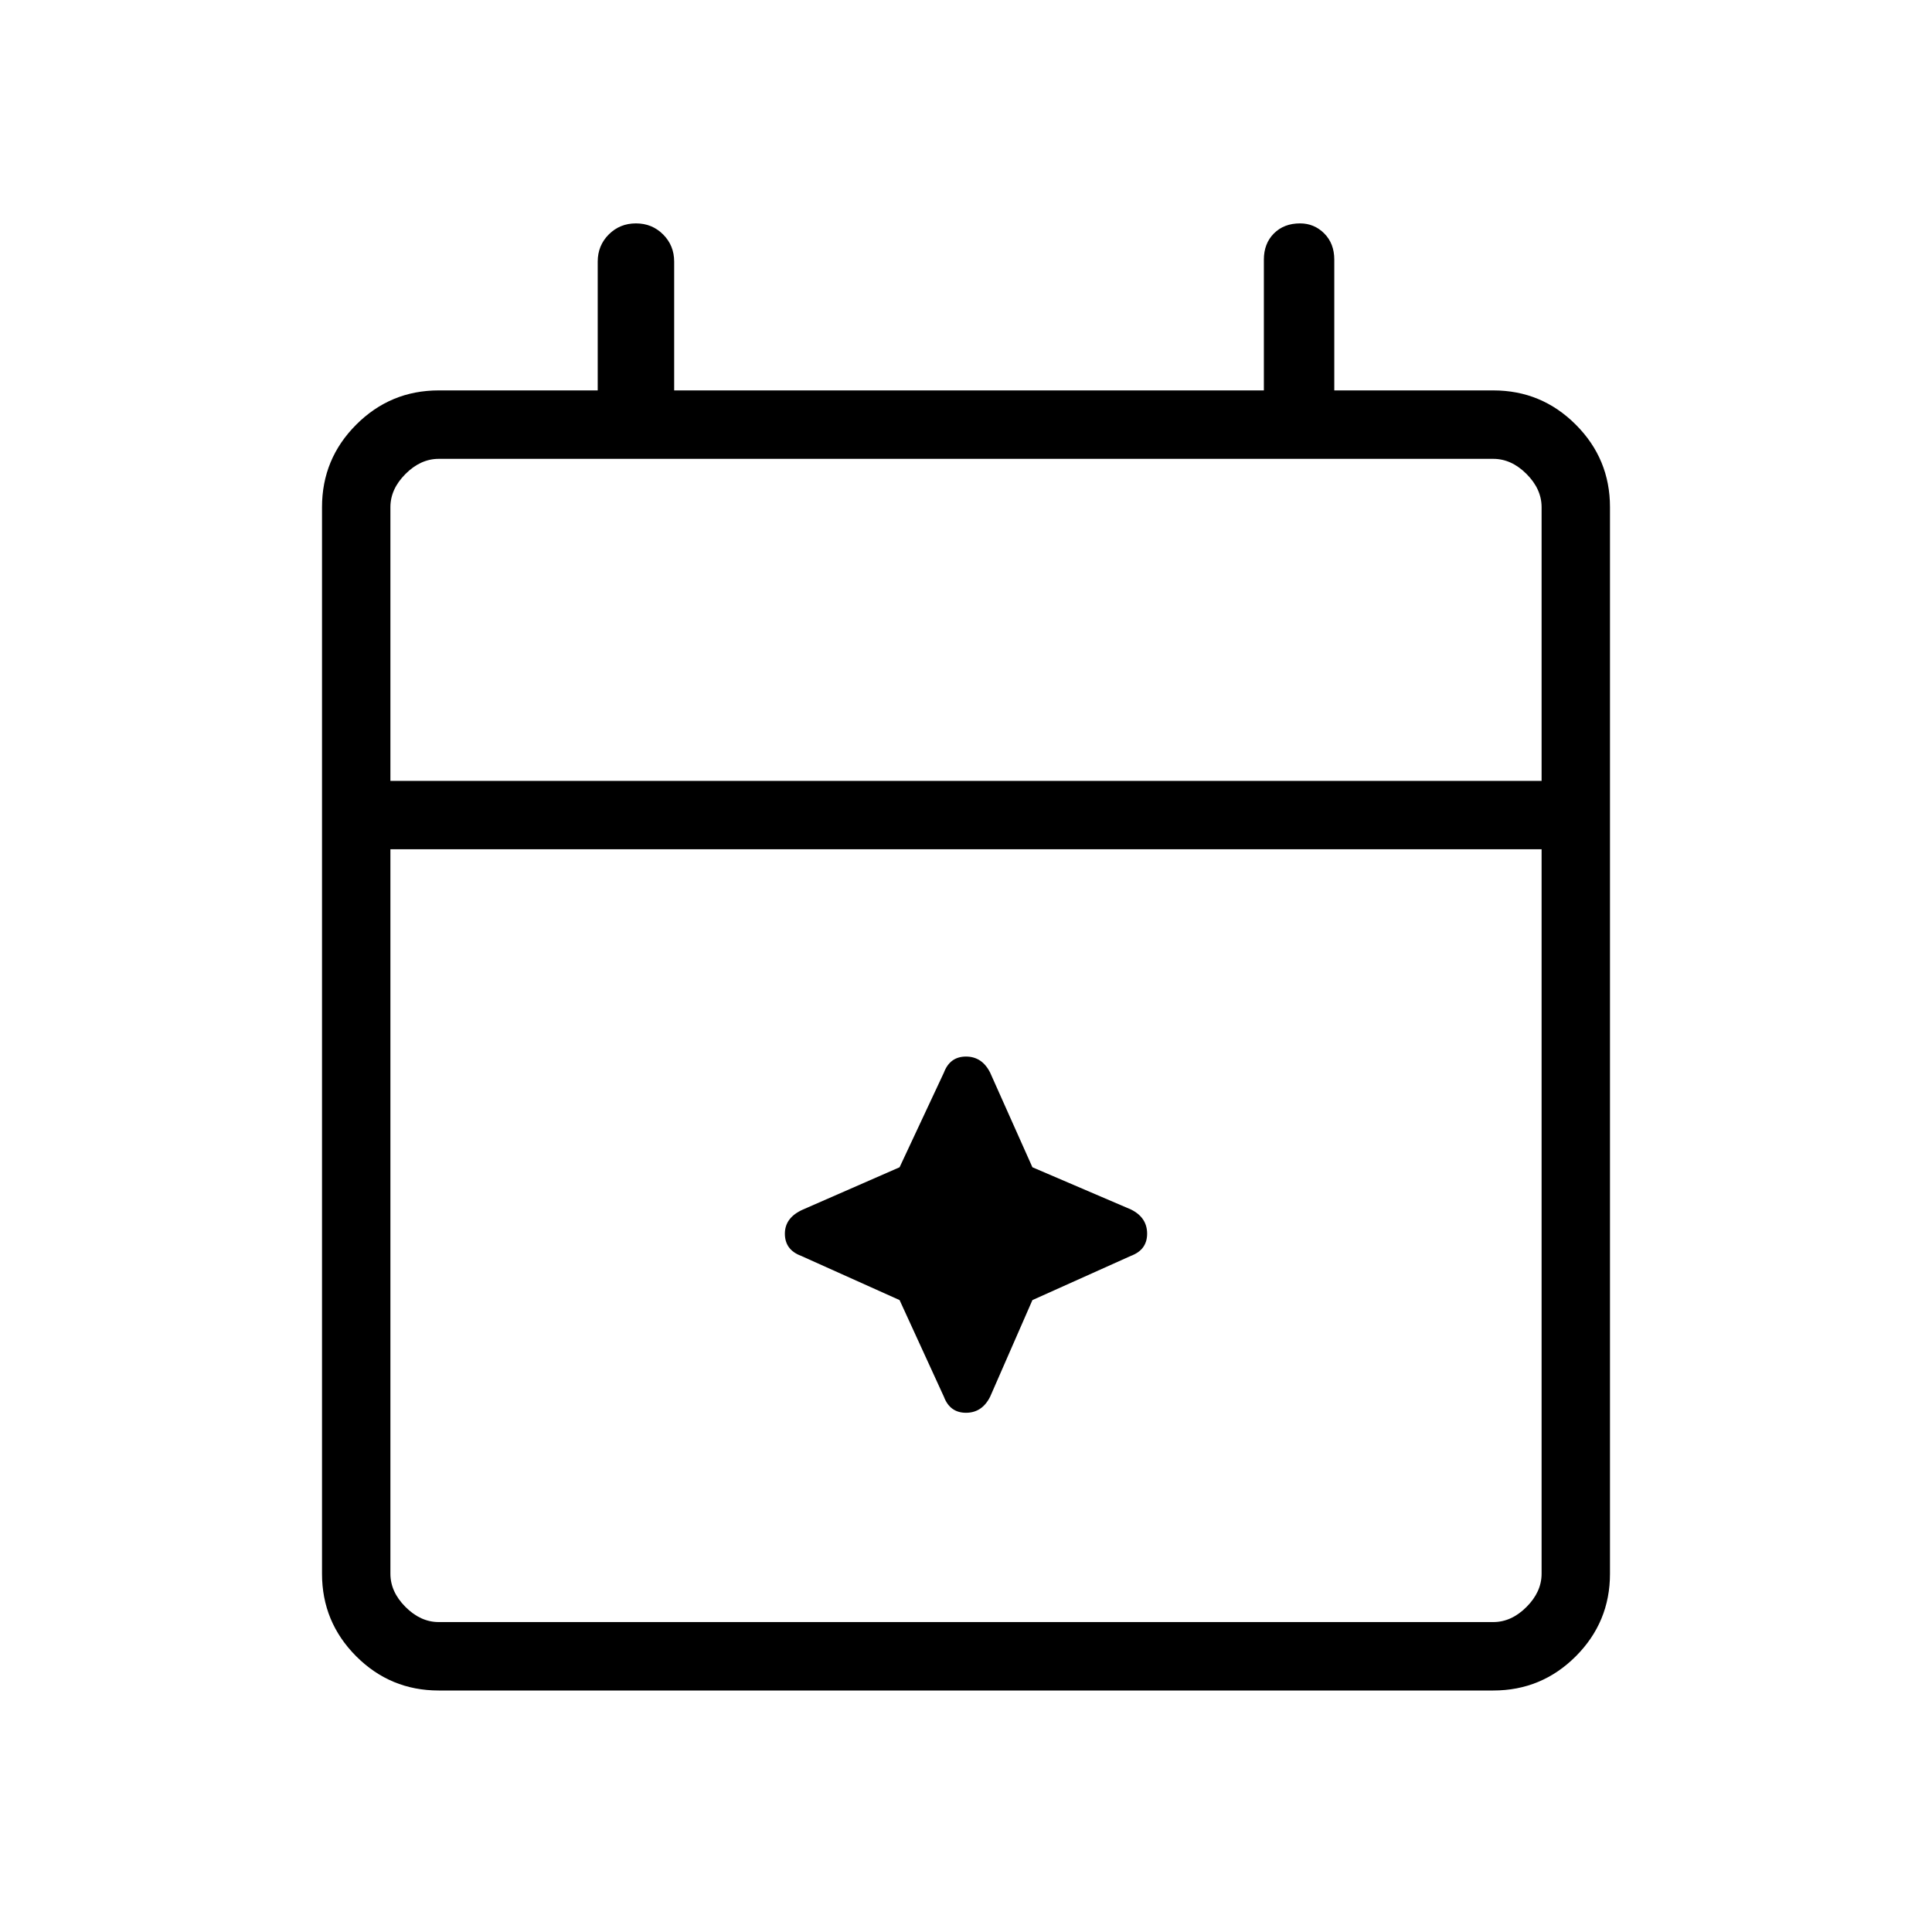 <svg xmlns="http://www.w3.org/2000/svg" height="40" width="40"><path d="M9.083 35q-1 0-1.708-.708-.708-.709-.708-1.709V10.5q0-1 .708-1.708.708-.709 1.708-.709h3.292V5.417q0-.334.229-.563.229-.229.563-.229.333 0 .562.229.229.229.229.563v2.666h12.209V5.375q0-.333.208-.542.208-.208.542-.208.291 0 .5.208.208.209.208.542v2.708h3.292q1 0 1.708.709.708.708.708 1.708v22.083q0 1-.708 1.709-.708.708-1.708.708Zm0-1.417h21.834q.375 0 .687-.312.313-.313.313-.688v-15H8.083v15q0 .375.313.688.312.312.687.312Zm-1-17.416h23.834V10.5q0-.375-.313-.688-.312-.312-.687-.312H9.083q-.375 0-.687.312-.313.313-.313.688Zm0 0V9.5v6.667Zm11.459 12.75-.917-2L16.583 26q-.333-.125-.333-.458 0-.334.375-.5l2-.875.917-1.959q.125-.333.458-.333t.5.333l.875 1.959 2.042.875q.333.166.333.5 0 .333-.333.458l-2.042.917-.875 2q-.167.333-.5.333-.333 0-.458-.333Z"/></svg>